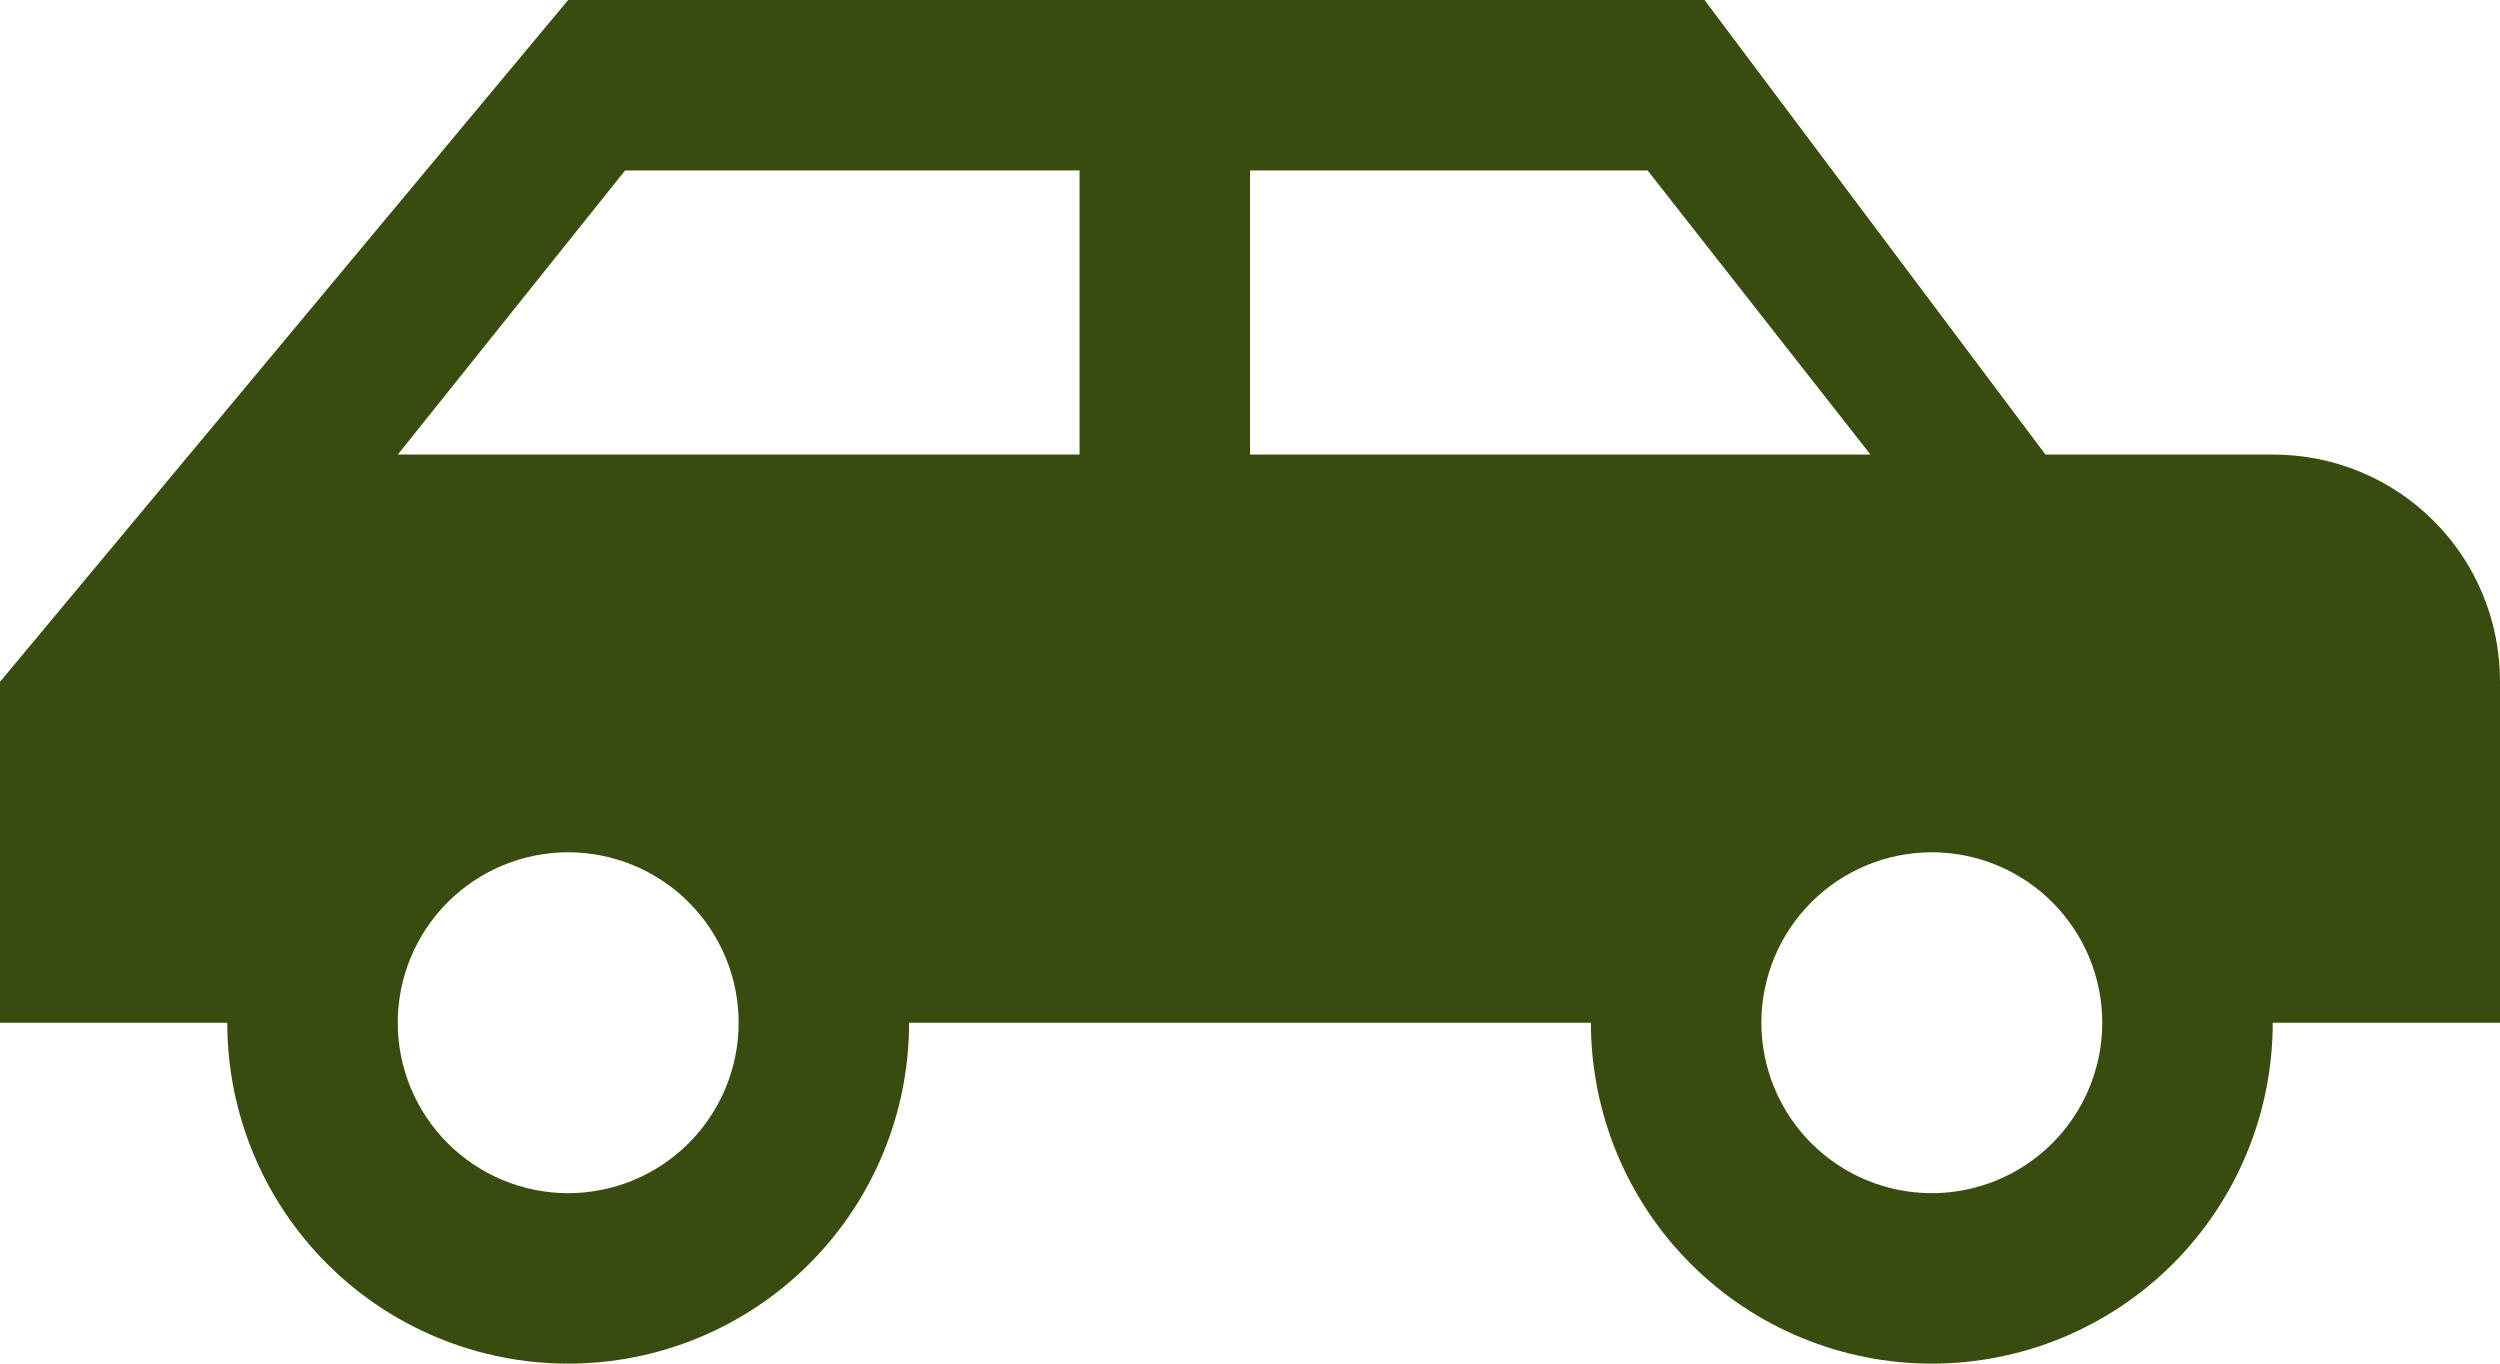 <svg width="22" height="12" viewBox="0 0 22 12" fill="none" xmlns="http://www.w3.org/2000/svg">
<path d="M21.5 6V8.5H20H19.5V9C19.5 9.663 19.237 10.299 18.768 10.768C18.299 11.237 17.663 11.5 17 11.5C16.337 11.5 15.701 11.237 15.232 10.768C14.763 10.299 14.5 9.663 14.5 9V8.5H14H8H7.5V9C7.5 9.663 7.237 10.299 6.768 10.768C6.299 11.237 5.663 11.5 5 11.5C4.337 11.5 3.701 11.237 3.232 10.768C2.763 10.299 2.5 9.663 2.5 9V8.5H2H0.5V6.181L5.234 0.5H14.75L17.6 4.3L17.75 4.5H18H20C20.834 4.5 21.5 5.166 21.5 6ZM5.5 1H5.26L5.11 1.188L3.11 3.688L2.46 4.5H3.5H9.5H10V4V1.5V1H9.5H5.5ZM11 1H10.5V1.5V4V4.5H11H16.46H17.487L16.854 3.692L14.893 1.192L14.743 1H14.5H11ZM6.414 7.586C6.039 7.211 5.53 7 5 7C4.47 7 3.961 7.211 3.586 7.586C3.211 7.961 3 8.47 3 9C3 9.53 3.211 10.039 3.586 10.414C3.961 10.789 4.47 11 5 11C5.53 11 6.039 10.789 6.414 10.414C6.789 10.039 7 9.53 7 9C7 8.47 6.789 7.961 6.414 7.586ZM18.414 7.586C18.039 7.211 17.53 7 17 7C16.47 7 15.961 7.211 15.586 7.586C15.211 7.961 15 8.47 15 9C15 9.53 15.211 10.039 15.586 10.414C15.961 10.789 16.47 11 17 11C17.53 11 18.039 10.789 18.414 10.414C18.789 10.039 19 9.53 19 9C19 8.47 18.789 7.961 18.414 7.586Z" fill="#384C0D" stroke="#384C0D"/>
</svg>
